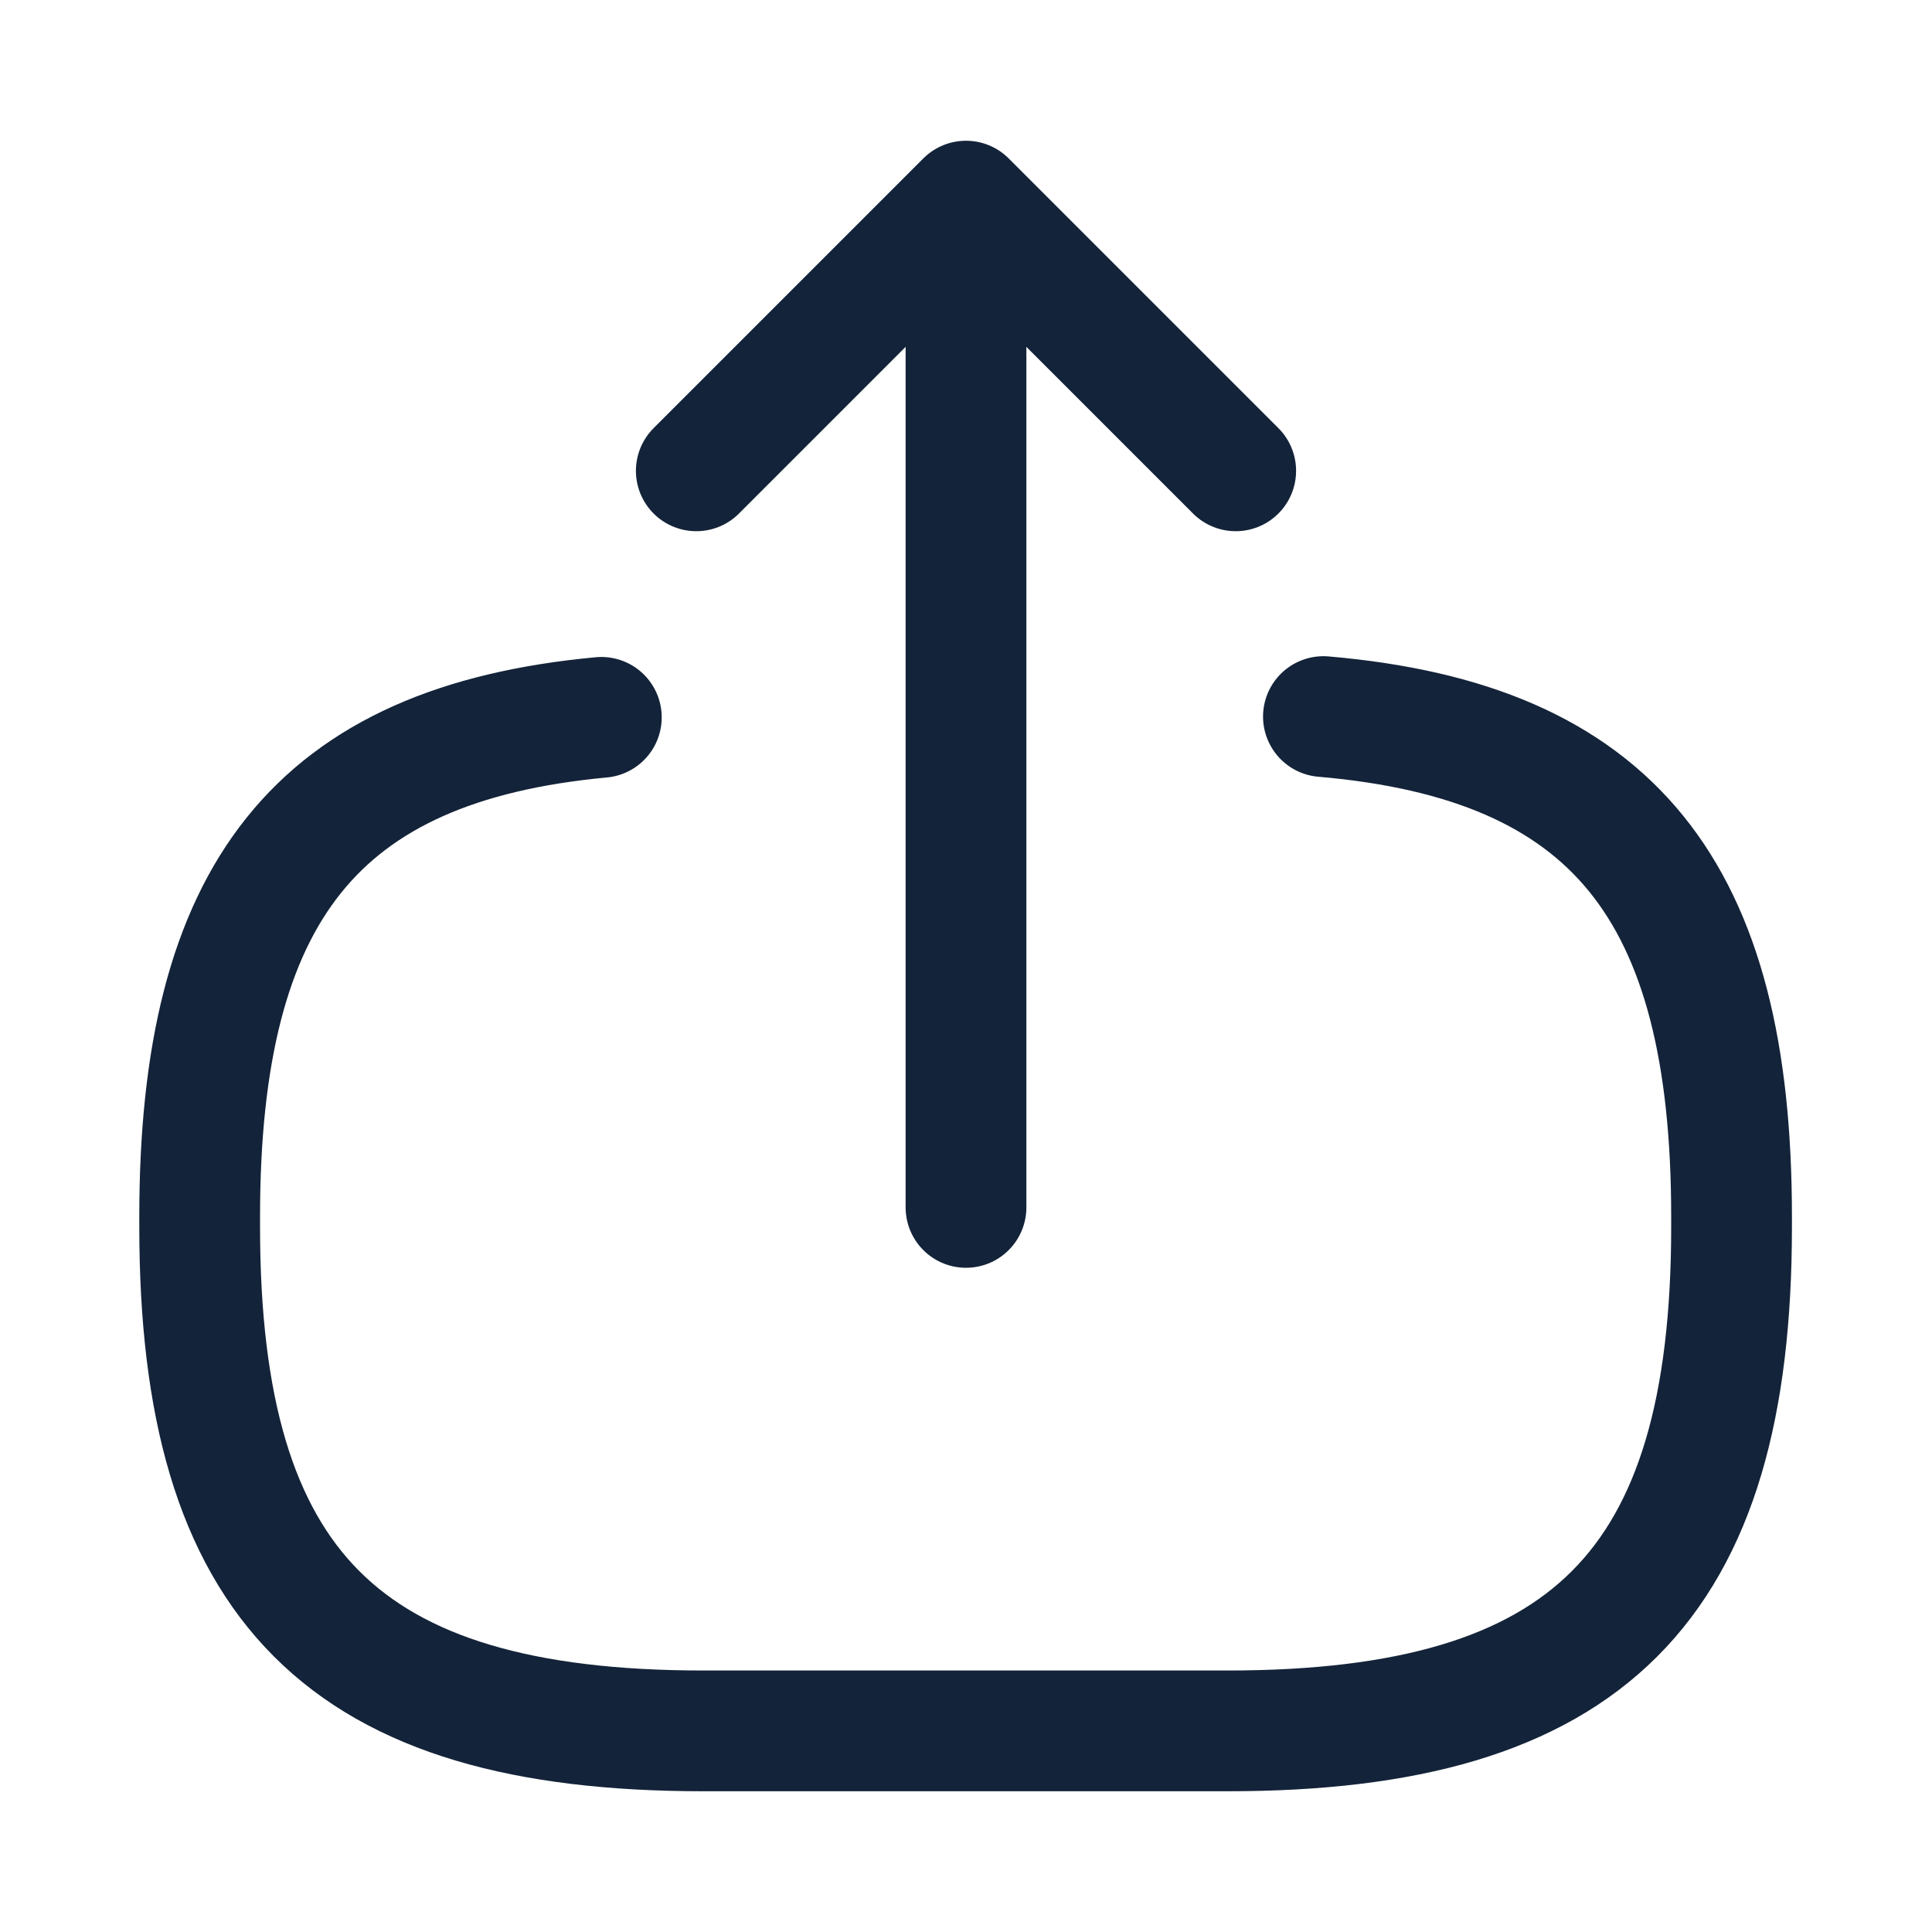 <svg width="20" height="20" viewBox="0 0 20 20" fill="none" xmlns="http://www.w3.org/2000/svg">
<path d="M13.7 7.418C16.7 7.676 17.925 9.218 17.925 12.593V12.701C17.925 16.426 16.433 17.918 12.708 17.918H7.283C3.558 17.918 2.067 16.426 2.067 12.701V12.593C2.067 9.243 3.275 7.701 6.225 7.426" stroke="#132339" stroke-width="1.25" stroke-linecap="round" stroke-linejoin="round"/>
<path d="M10 12.499V3.016" stroke="#132339" stroke-width="1.25" stroke-linecap="round" stroke-linejoin="round"/>
<path d="M12.792 4.874L10 2.082L7.208 4.874" stroke="#132339" stroke-width="1.25" stroke-linecap="round" stroke-linejoin="round"/>
</svg>
